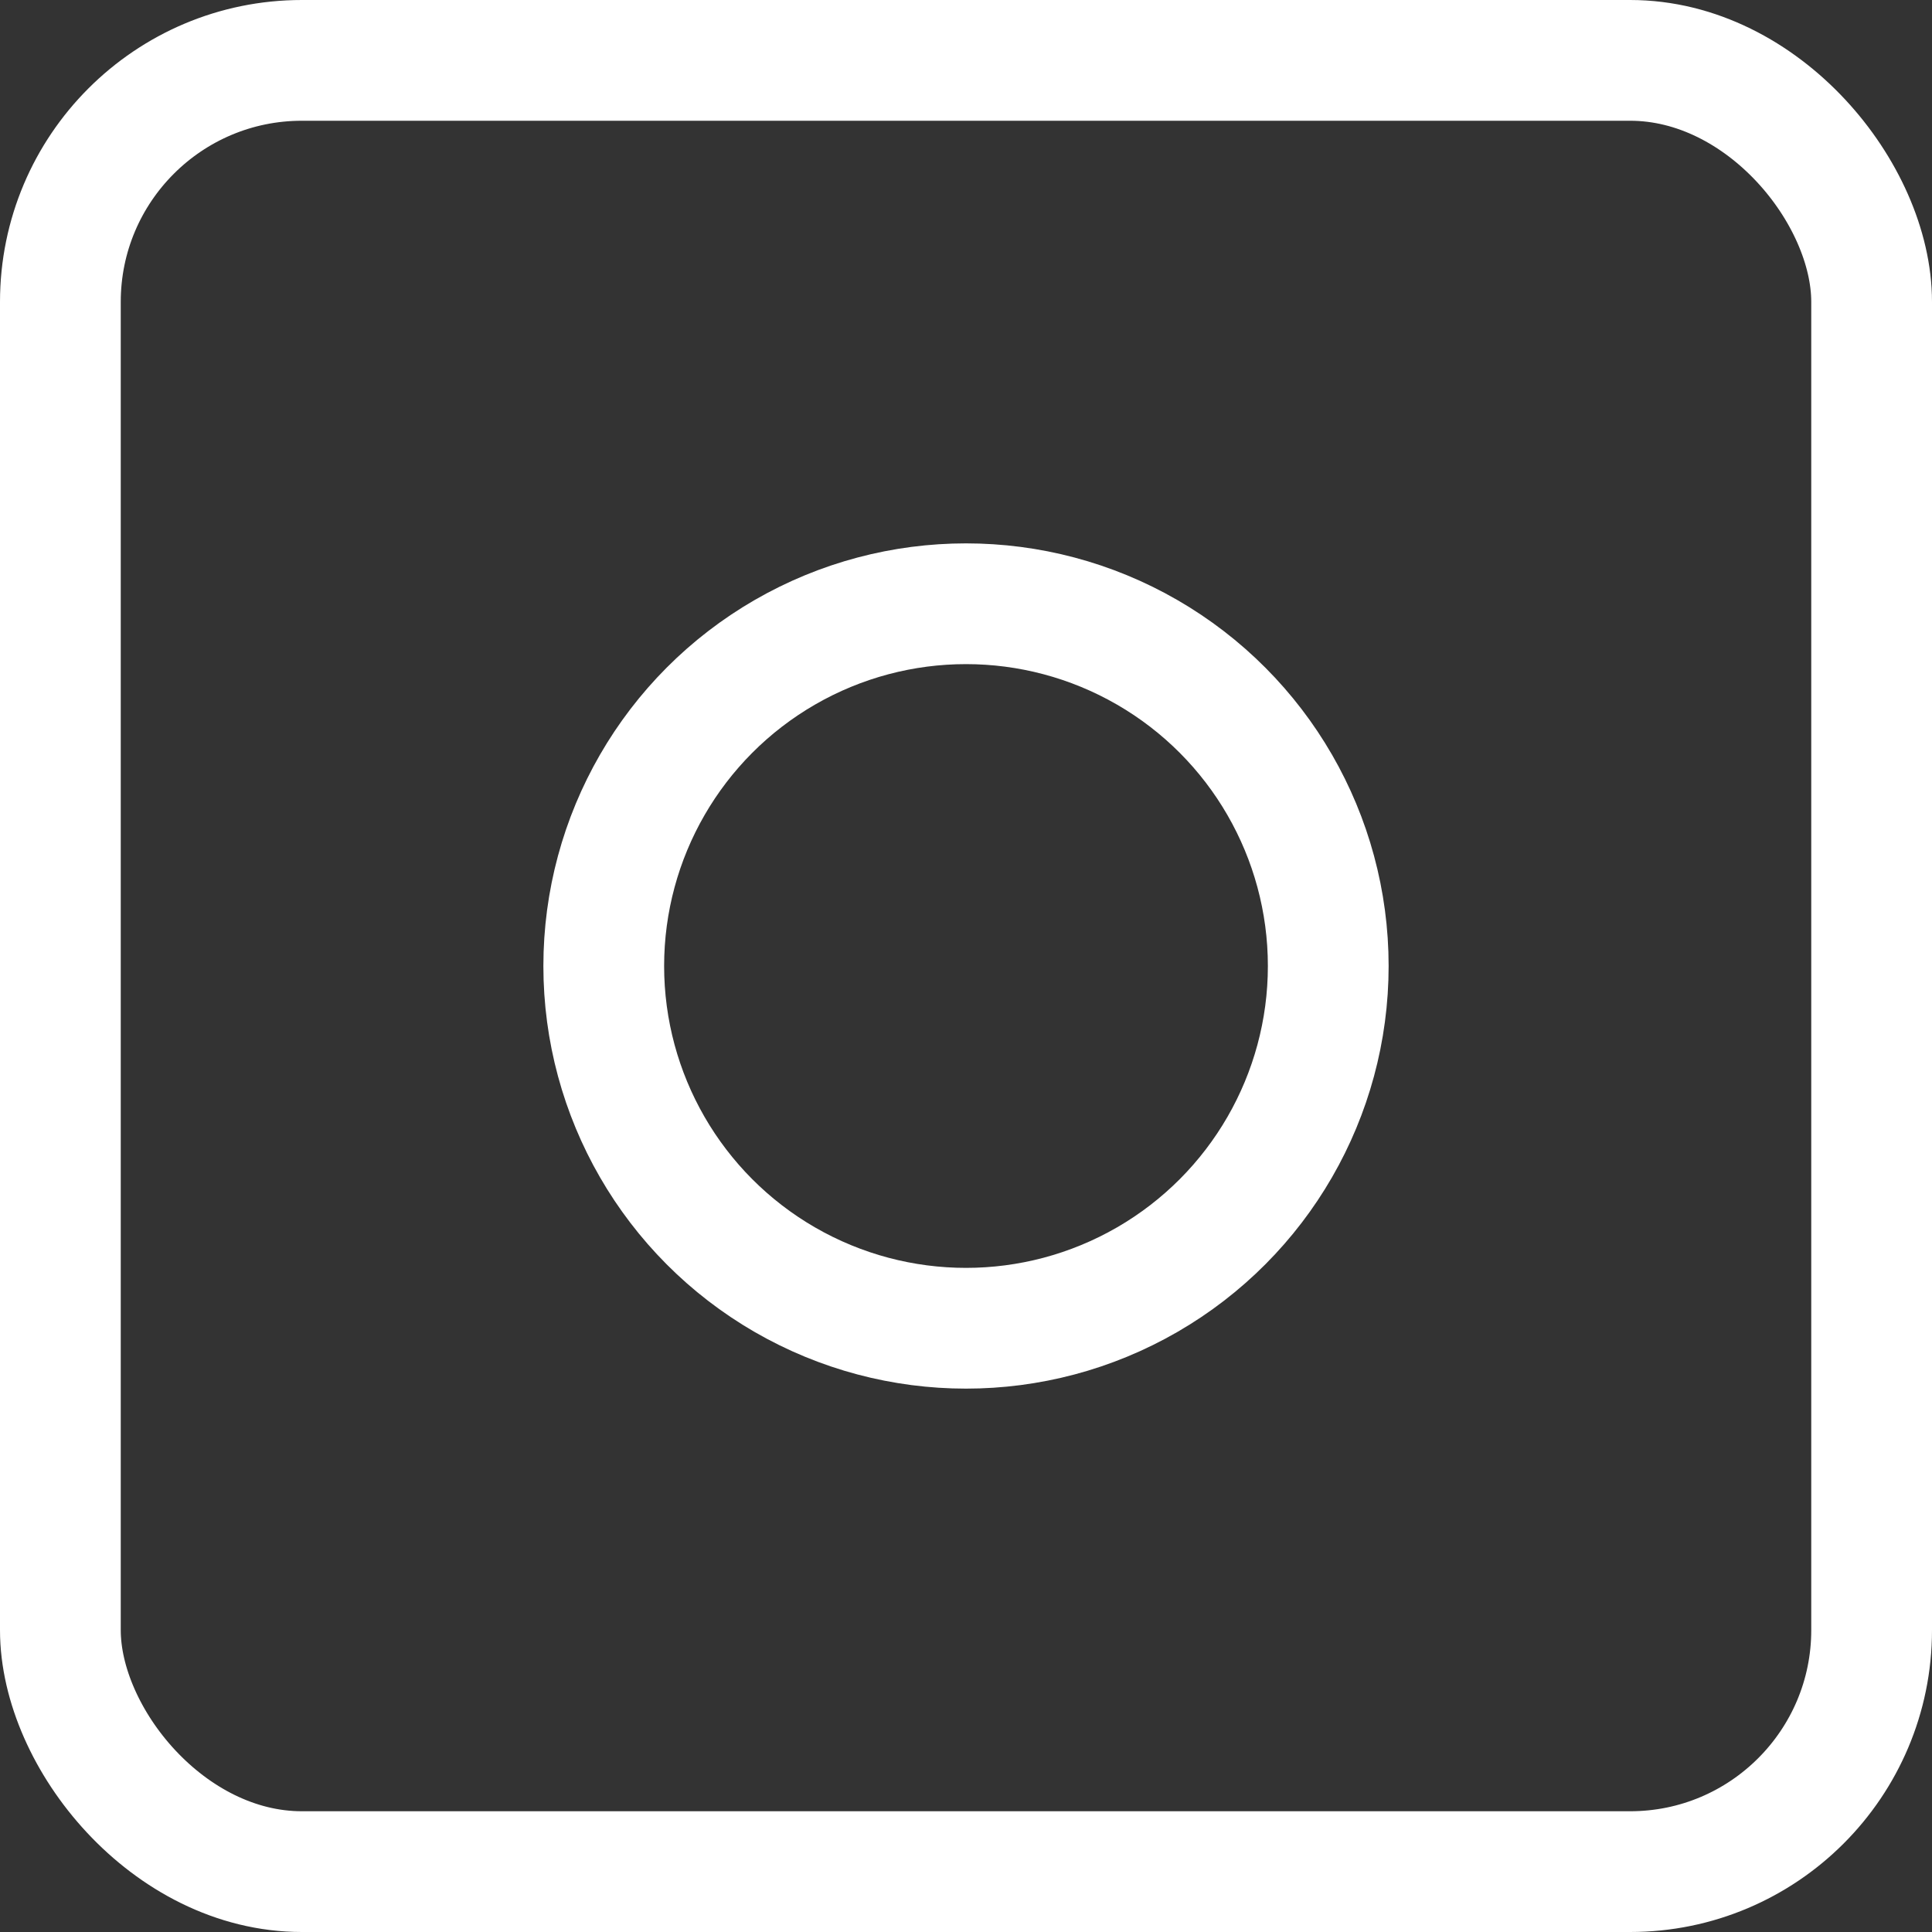<svg height="32" viewBox="0 0 32 32" width="32" xmlns="http://www.w3.org/2000/svg"><rect x="0" y="0" width="32" height="32" fill="#333333" stroke="none"/><g fill="none" stroke="#fff" stroke-width="2"><g><rect height="32" rx="5" stroke="none" width="32"/><rect fill="none" height="30" rx="4" width="30" x="1" y="1"/></g><g><circle cx="16" cy="16" r="7" stroke="none"/><circle cx="16" cy="16" fill="none" r="6"/></g></g></svg>